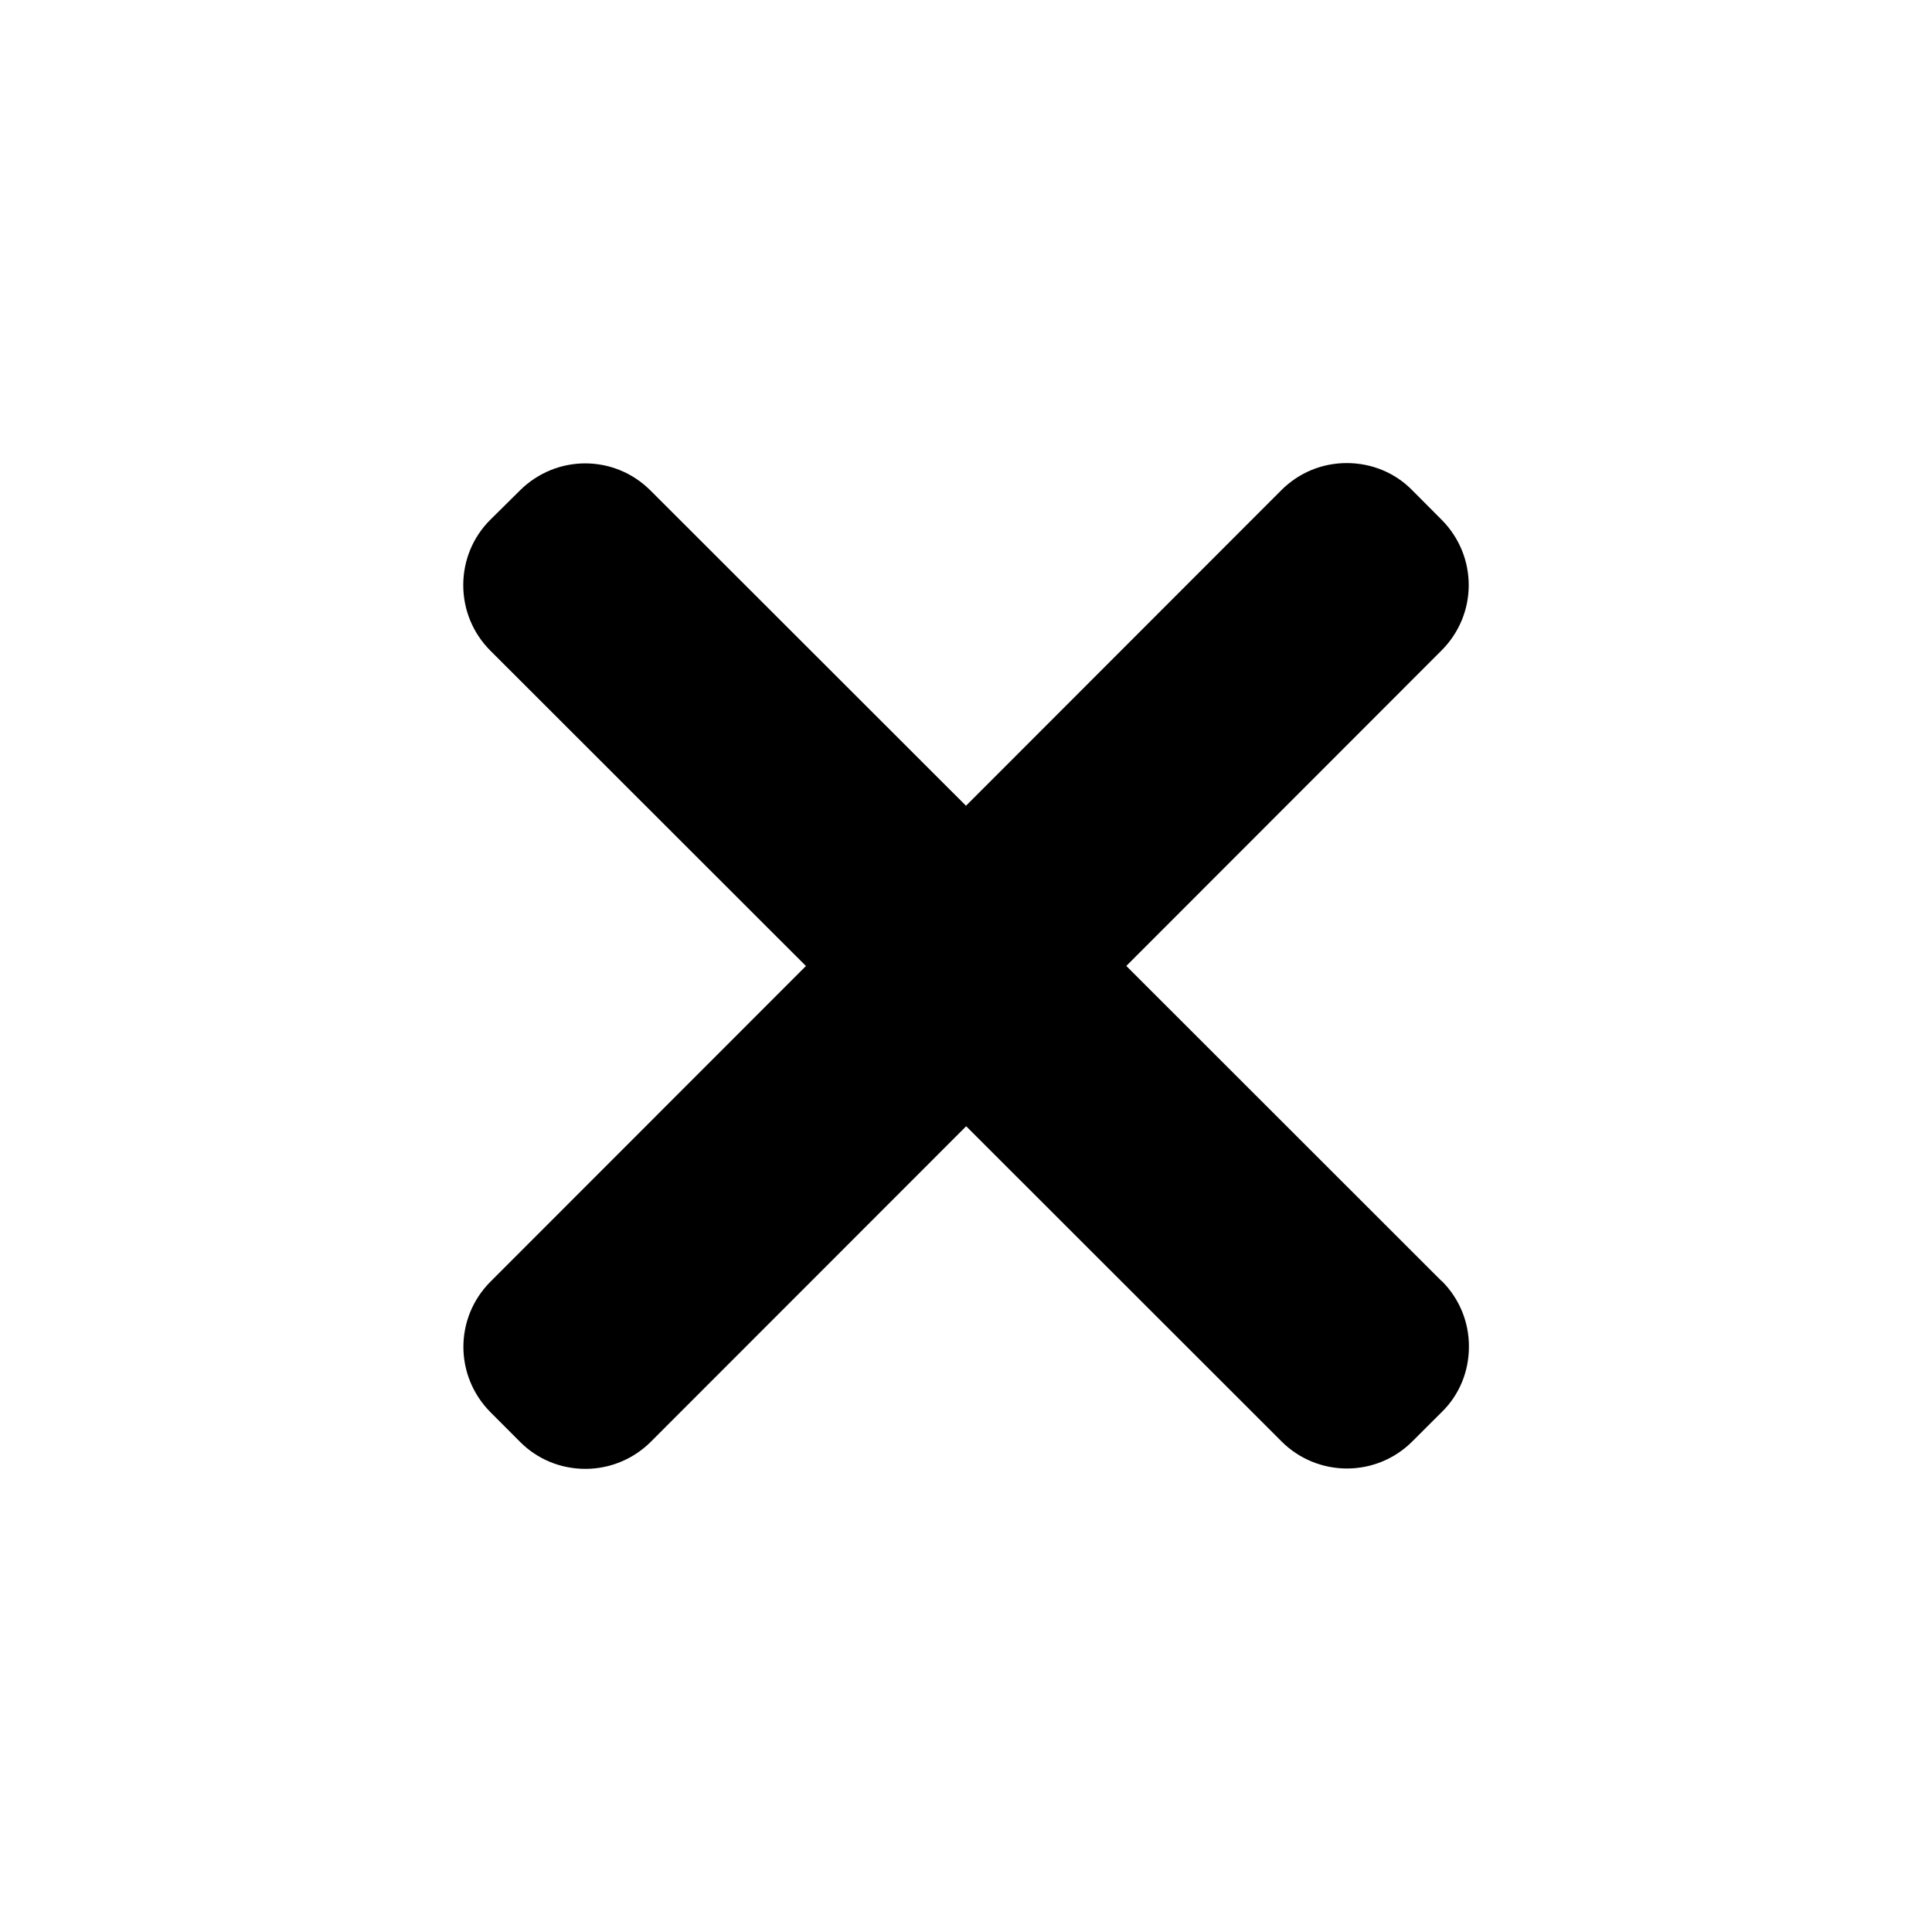 <svg width="32" height="32" viewBox="0 0 32 32" fill="none" xmlns="http://www.w3.org/2000/svg">
<path d="M23.879 21.22L18.655 15.999L23.875 10.775C24.477 10.175 24.477 9.21 23.877 8.608L23.392 8.121C23.107 7.829 22.717 7.67 22.307 7.67H22.305C21.895 7.67 21.51 7.831 21.222 8.12L16 13.346L10.776 8.126C10.178 7.526 9.214 7.524 8.611 8.124L8.125 8.605C7.833 8.893 7.673 9.283 7.673 9.691C7.673 10.103 7.834 10.489 8.123 10.778L13.349 16L8.128 21.224C7.525 21.824 7.525 22.789 8.125 23.392L8.61 23.878C8.898 24.17 9.286 24.329 9.696 24.329C10.104 24.329 10.494 24.166 10.781 23.879L16.003 18.654L21.225 23.873C21.521 24.171 21.915 24.323 22.31 24.323C22.701 24.323 23.092 24.174 23.392 23.875L23.877 23.391C24.171 23.106 24.33 22.716 24.33 22.306C24.332 21.896 24.171 21.509 23.883 21.22L23.879 21.22Z" fill="black"/>
</svg>
